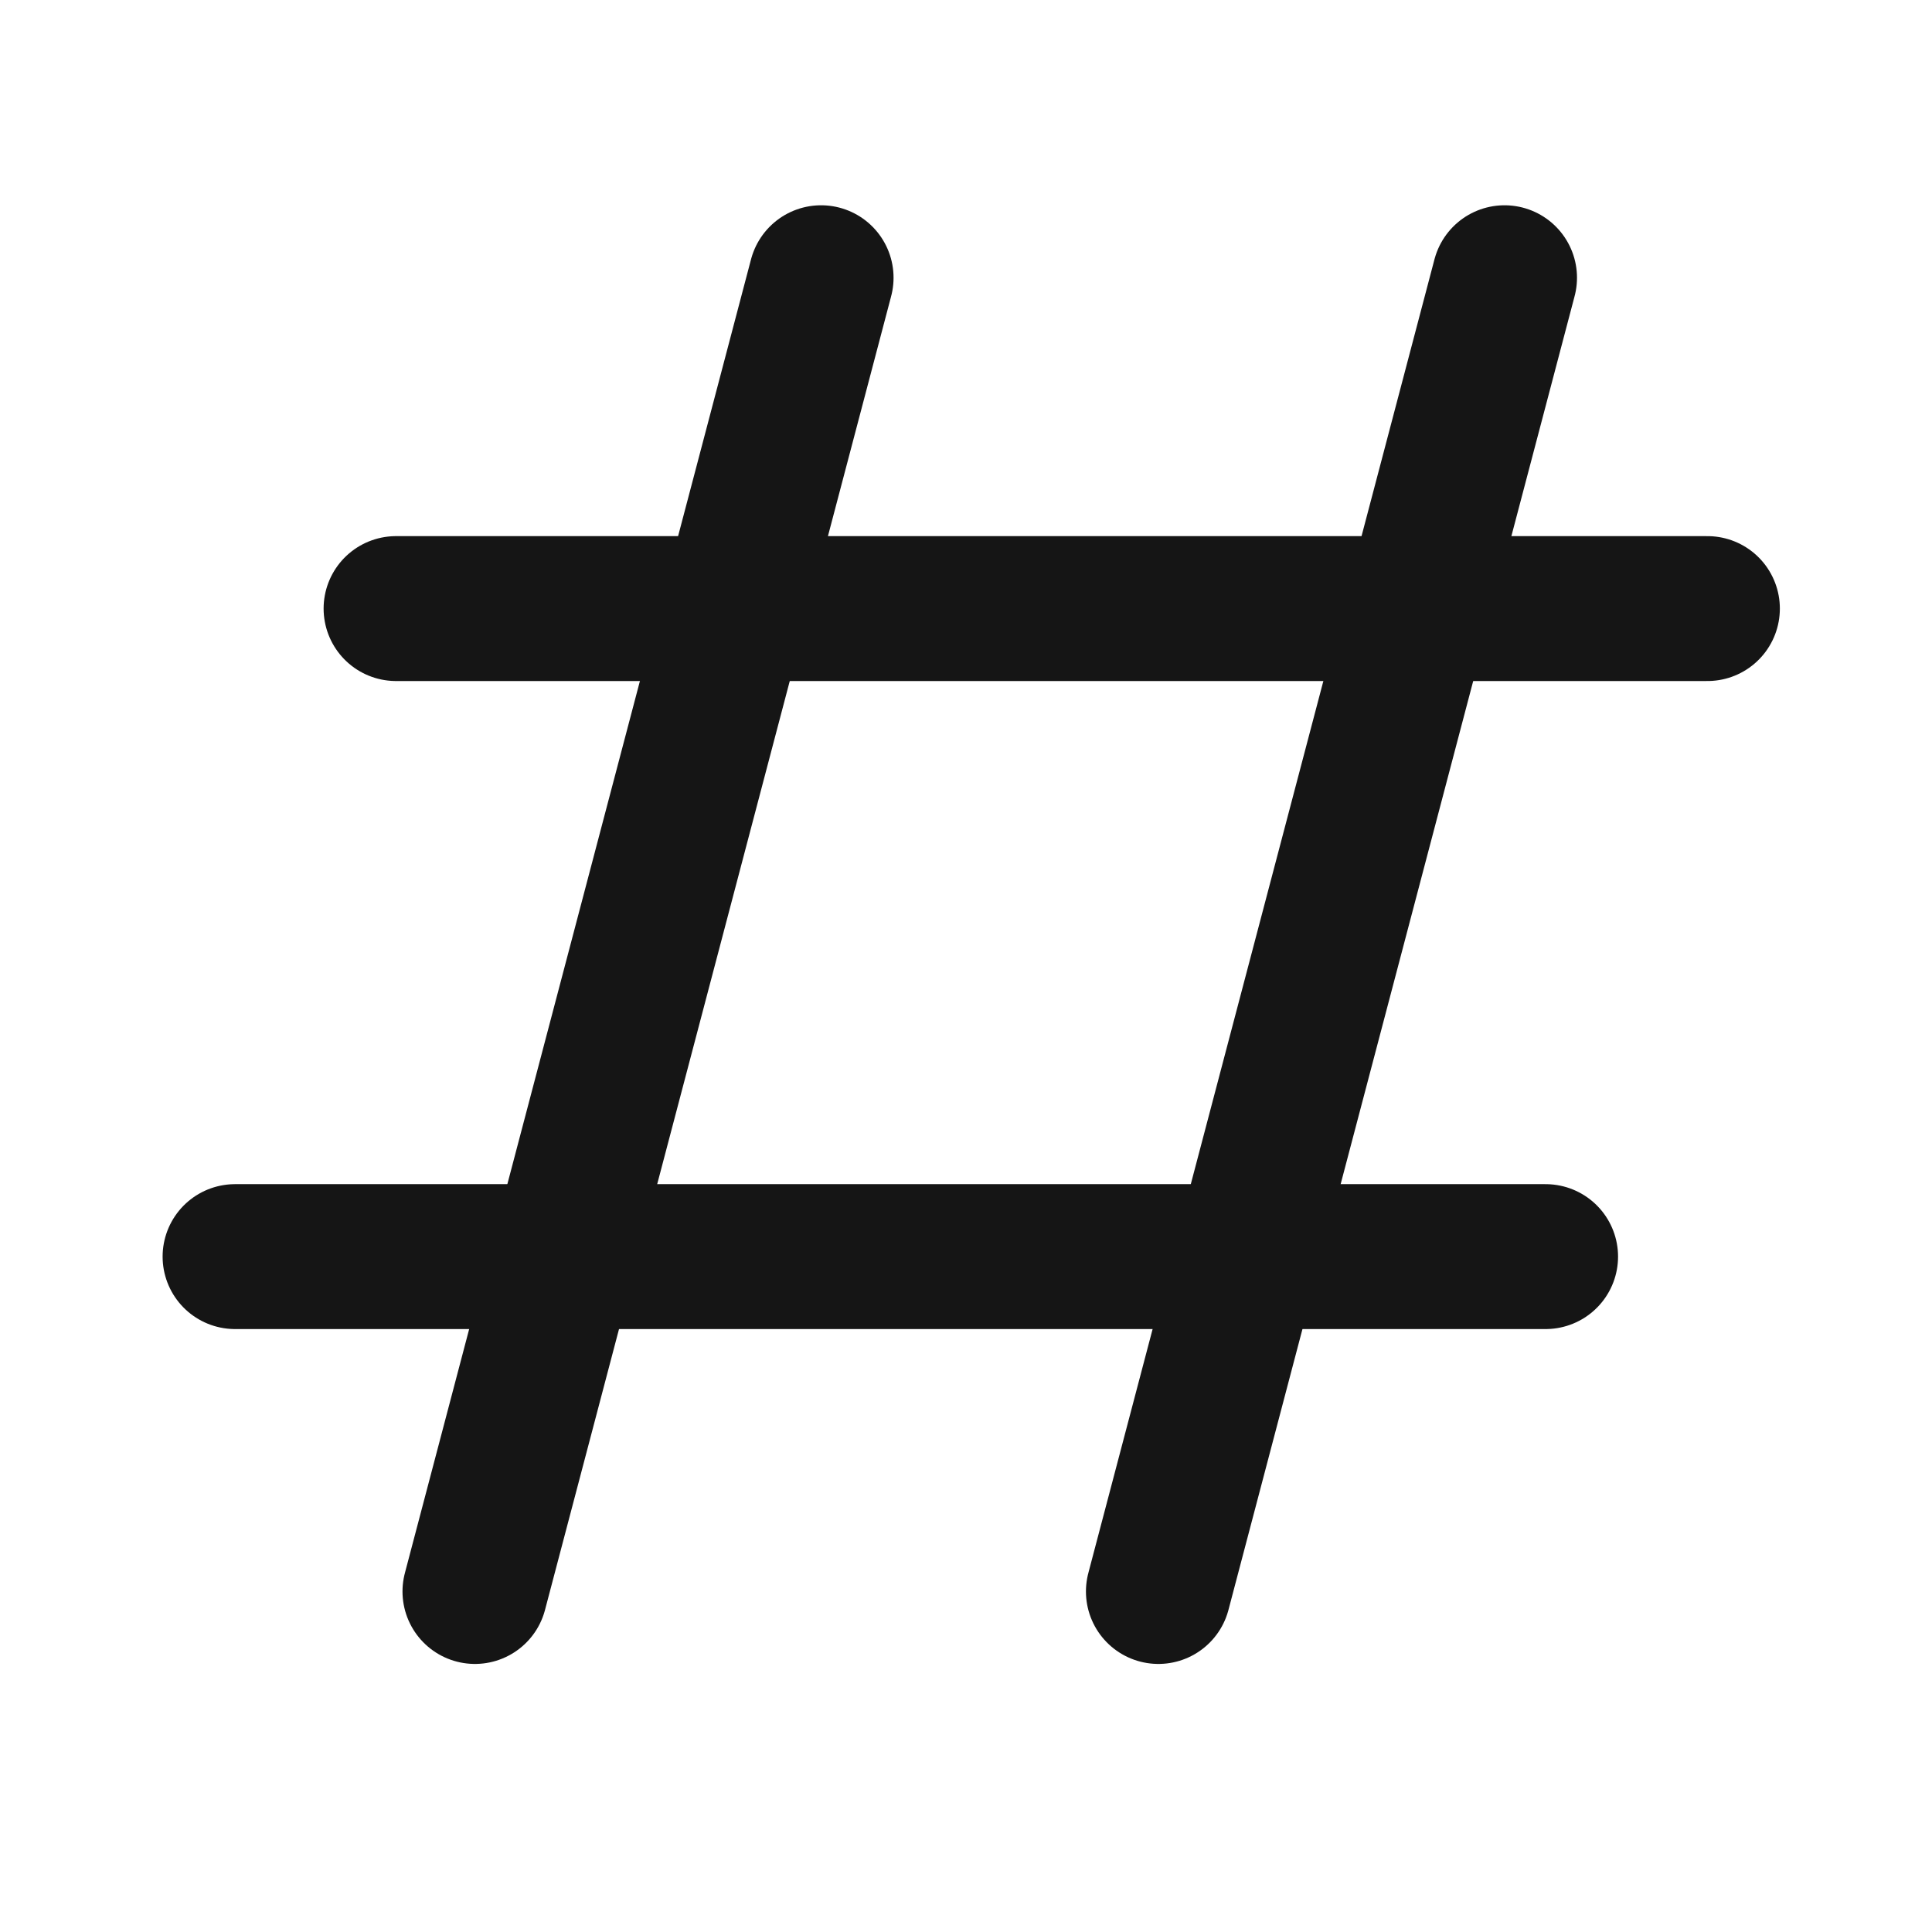 <svg width="24" height="24" viewBox="0 0 24 24" fill="none" xmlns="http://www.w3.org/2000/svg">
<path d="M4.92 7.56H21.21" stroke="#151515" stroke-width="1.8" stroke-linecap="round" stroke-linejoin="round"/>
<path d="M5.9 19.77L10.2 3.45" stroke="#151515" stroke-width="1.8" stroke-linecap="round" stroke-linejoin="round"/>
<path d="M14.39 19.77L18.69 3.45" stroke="#151515" stroke-width="1.8" stroke-linecap="round" stroke-linejoin="round"/>
<path d="M2.92 15.61H19.2" stroke="#151515" stroke-width="1.8" stroke-linecap="round" stroke-linejoin="round"/>
</svg>
